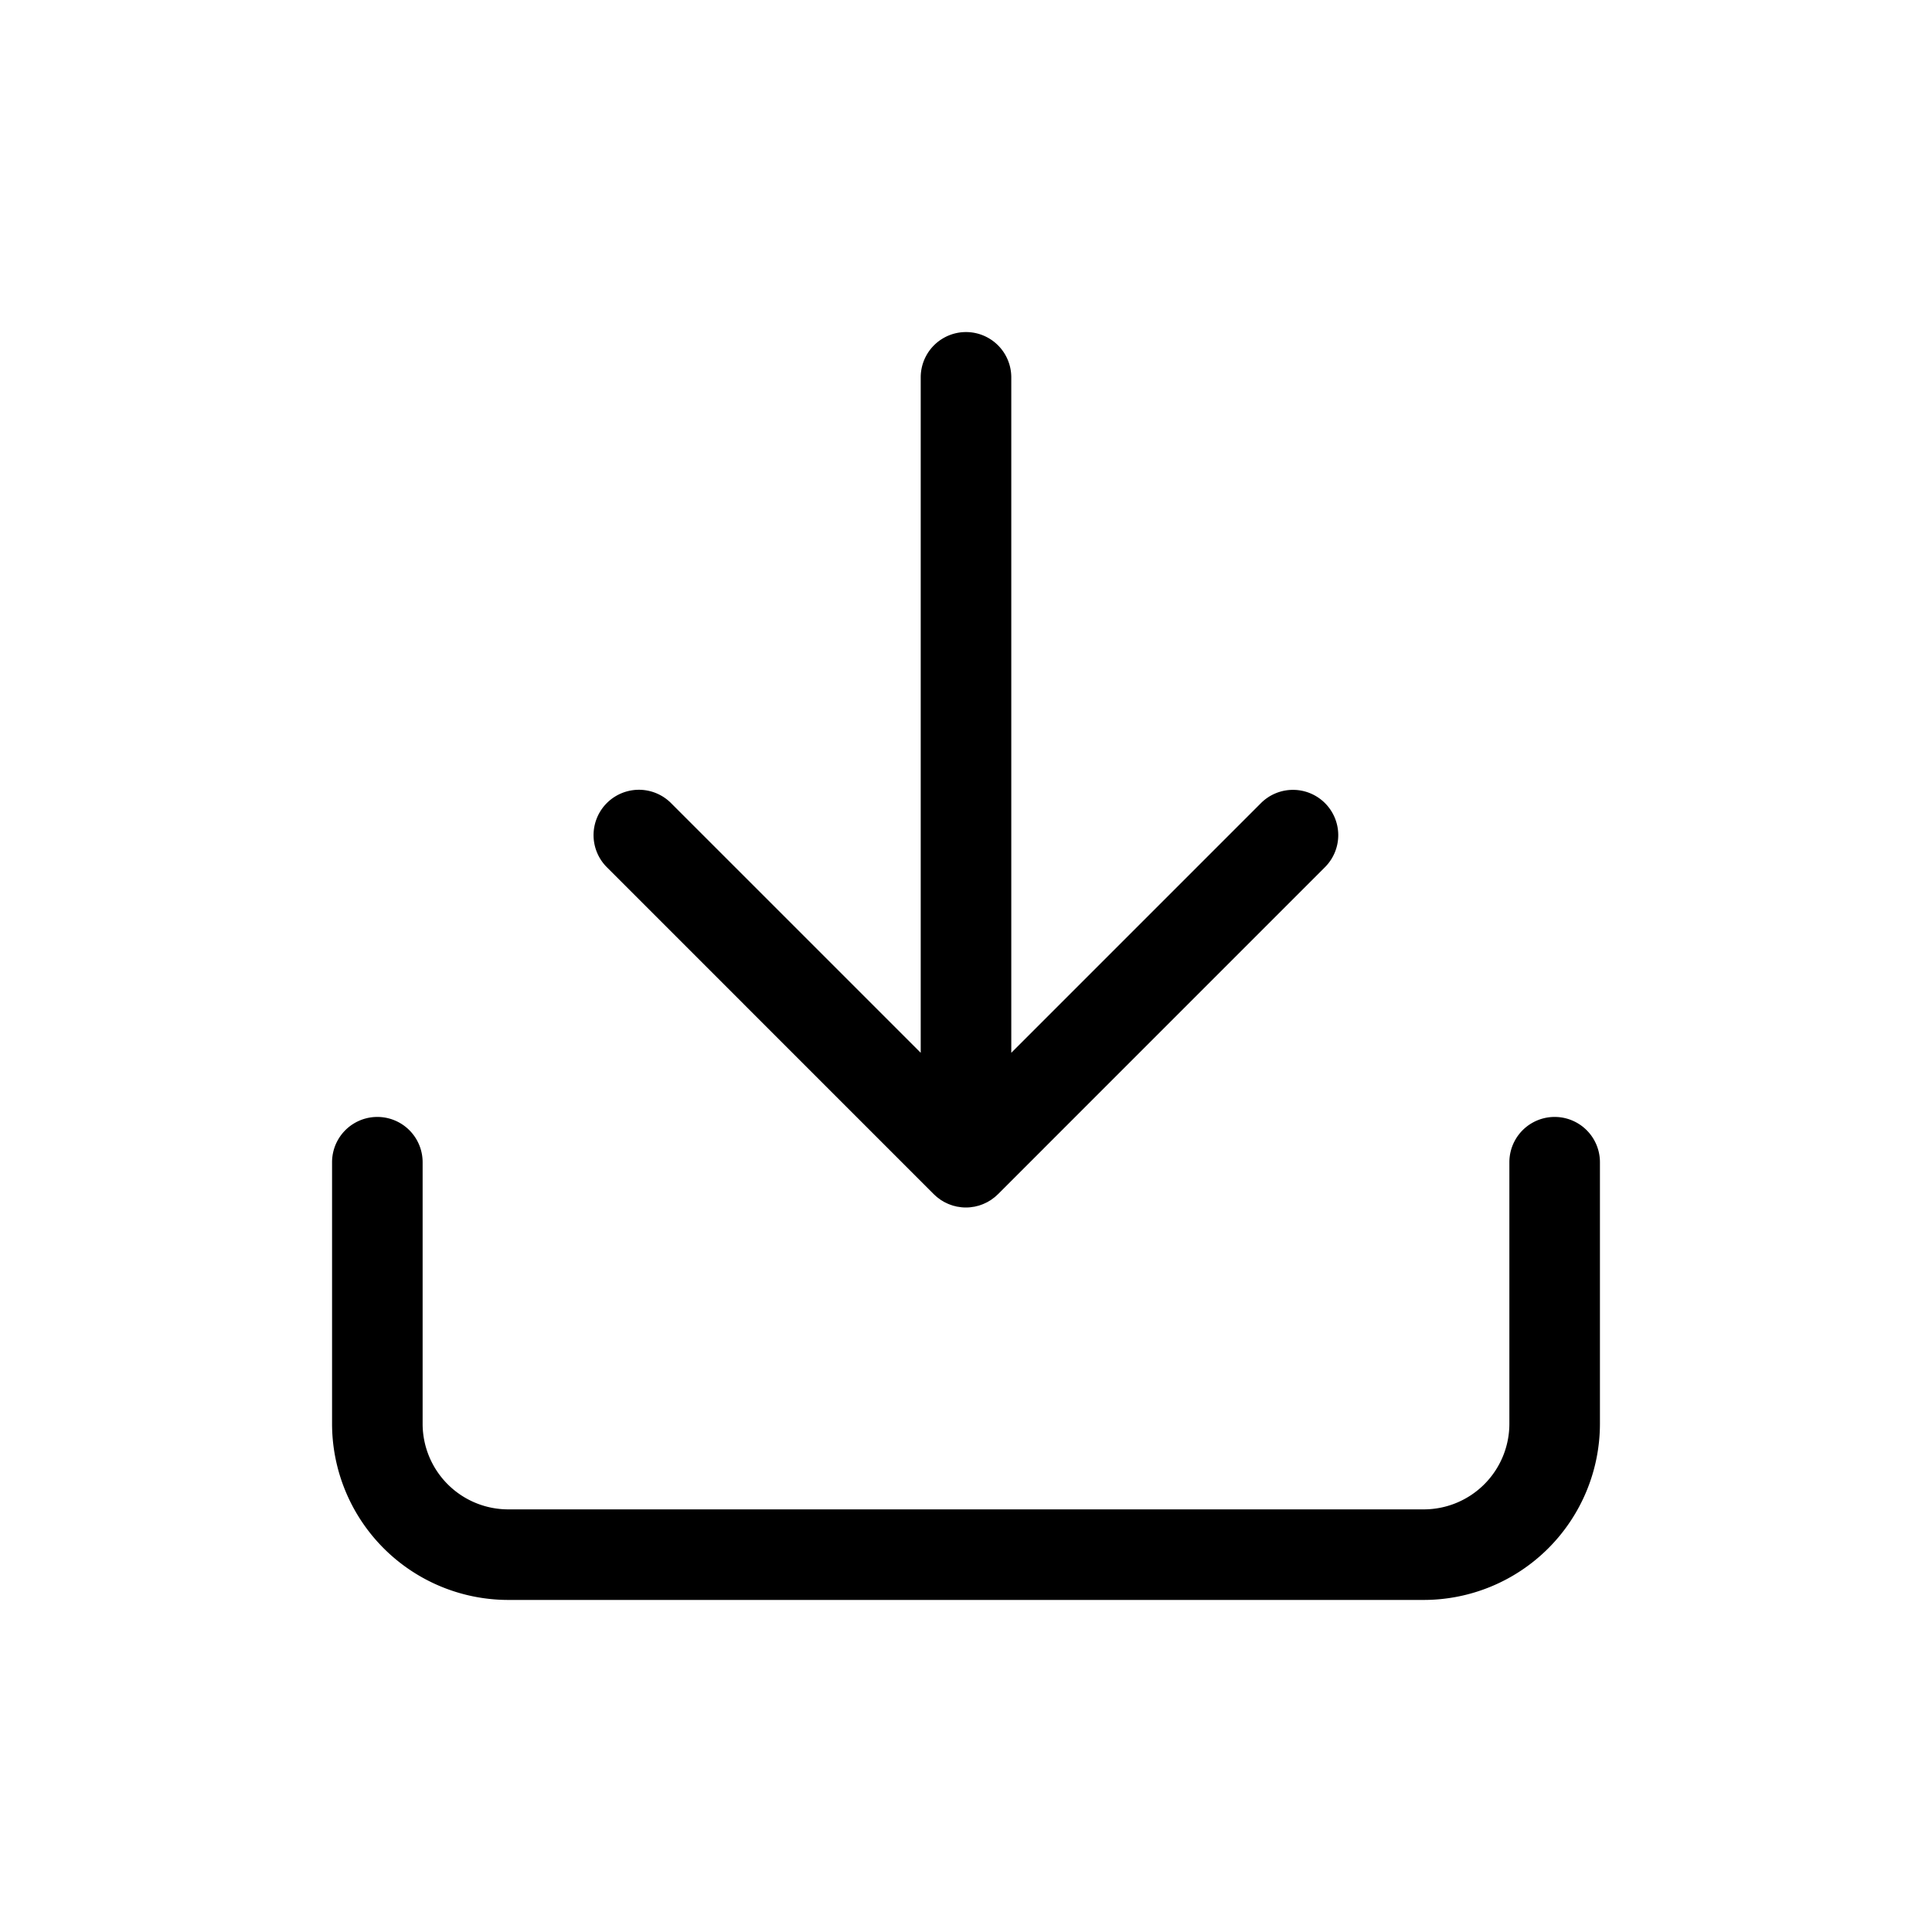 <svg id="Icon" xmlns="http://www.w3.org/2000/svg" viewBox="0 0 512 512">
  <title>download</title>
  <path d="M377.33,424H134.67A46.72,46.72,0,0,1,88,377.33V308a12,12,0,0,1,24,0v69.33A22.7,22.7,0,0,0,134.67,400H377.33A22.7,22.7,0,0,0,400,377.33V308a12,12,0,0,1,24,0v69.33A46.72,46.72,0,0,1,377.33,424Z"/>
  <path d="M351.15,212.85a12,12,0,0,0-17,0L268,279V100a12,12,0,0,0-24,0V279l-66.18-66.18a12,12,0,1,0-17,17l86.66,86.67.06.05c.27.26.54.5.82.74l.46.34.48.36c.18.12.37.22.55.33s.3.19.46.27l.56.27c.17.08.33.16.51.23s.36.14.55.21l.55.19a5.73,5.73,0,0,0,.56.14c.19.05.39.11.59.15l.63.09.53.08a11.63,11.63,0,0,0,2.36,0l.53-.08.64-.09.58-.15a5.73,5.73,0,0,0,.56-.14l.55-.19c.19-.07.37-.13.55-.21s.34-.15.51-.23l.56-.27c.16-.08.31-.18.46-.27s.37-.21.55-.33l.48-.36.46-.34c.28-.24.55-.48.82-.74l.06-.05,86.66-86.67A12,12,0,0,0,351.15,212.85Z"/>
</svg>
